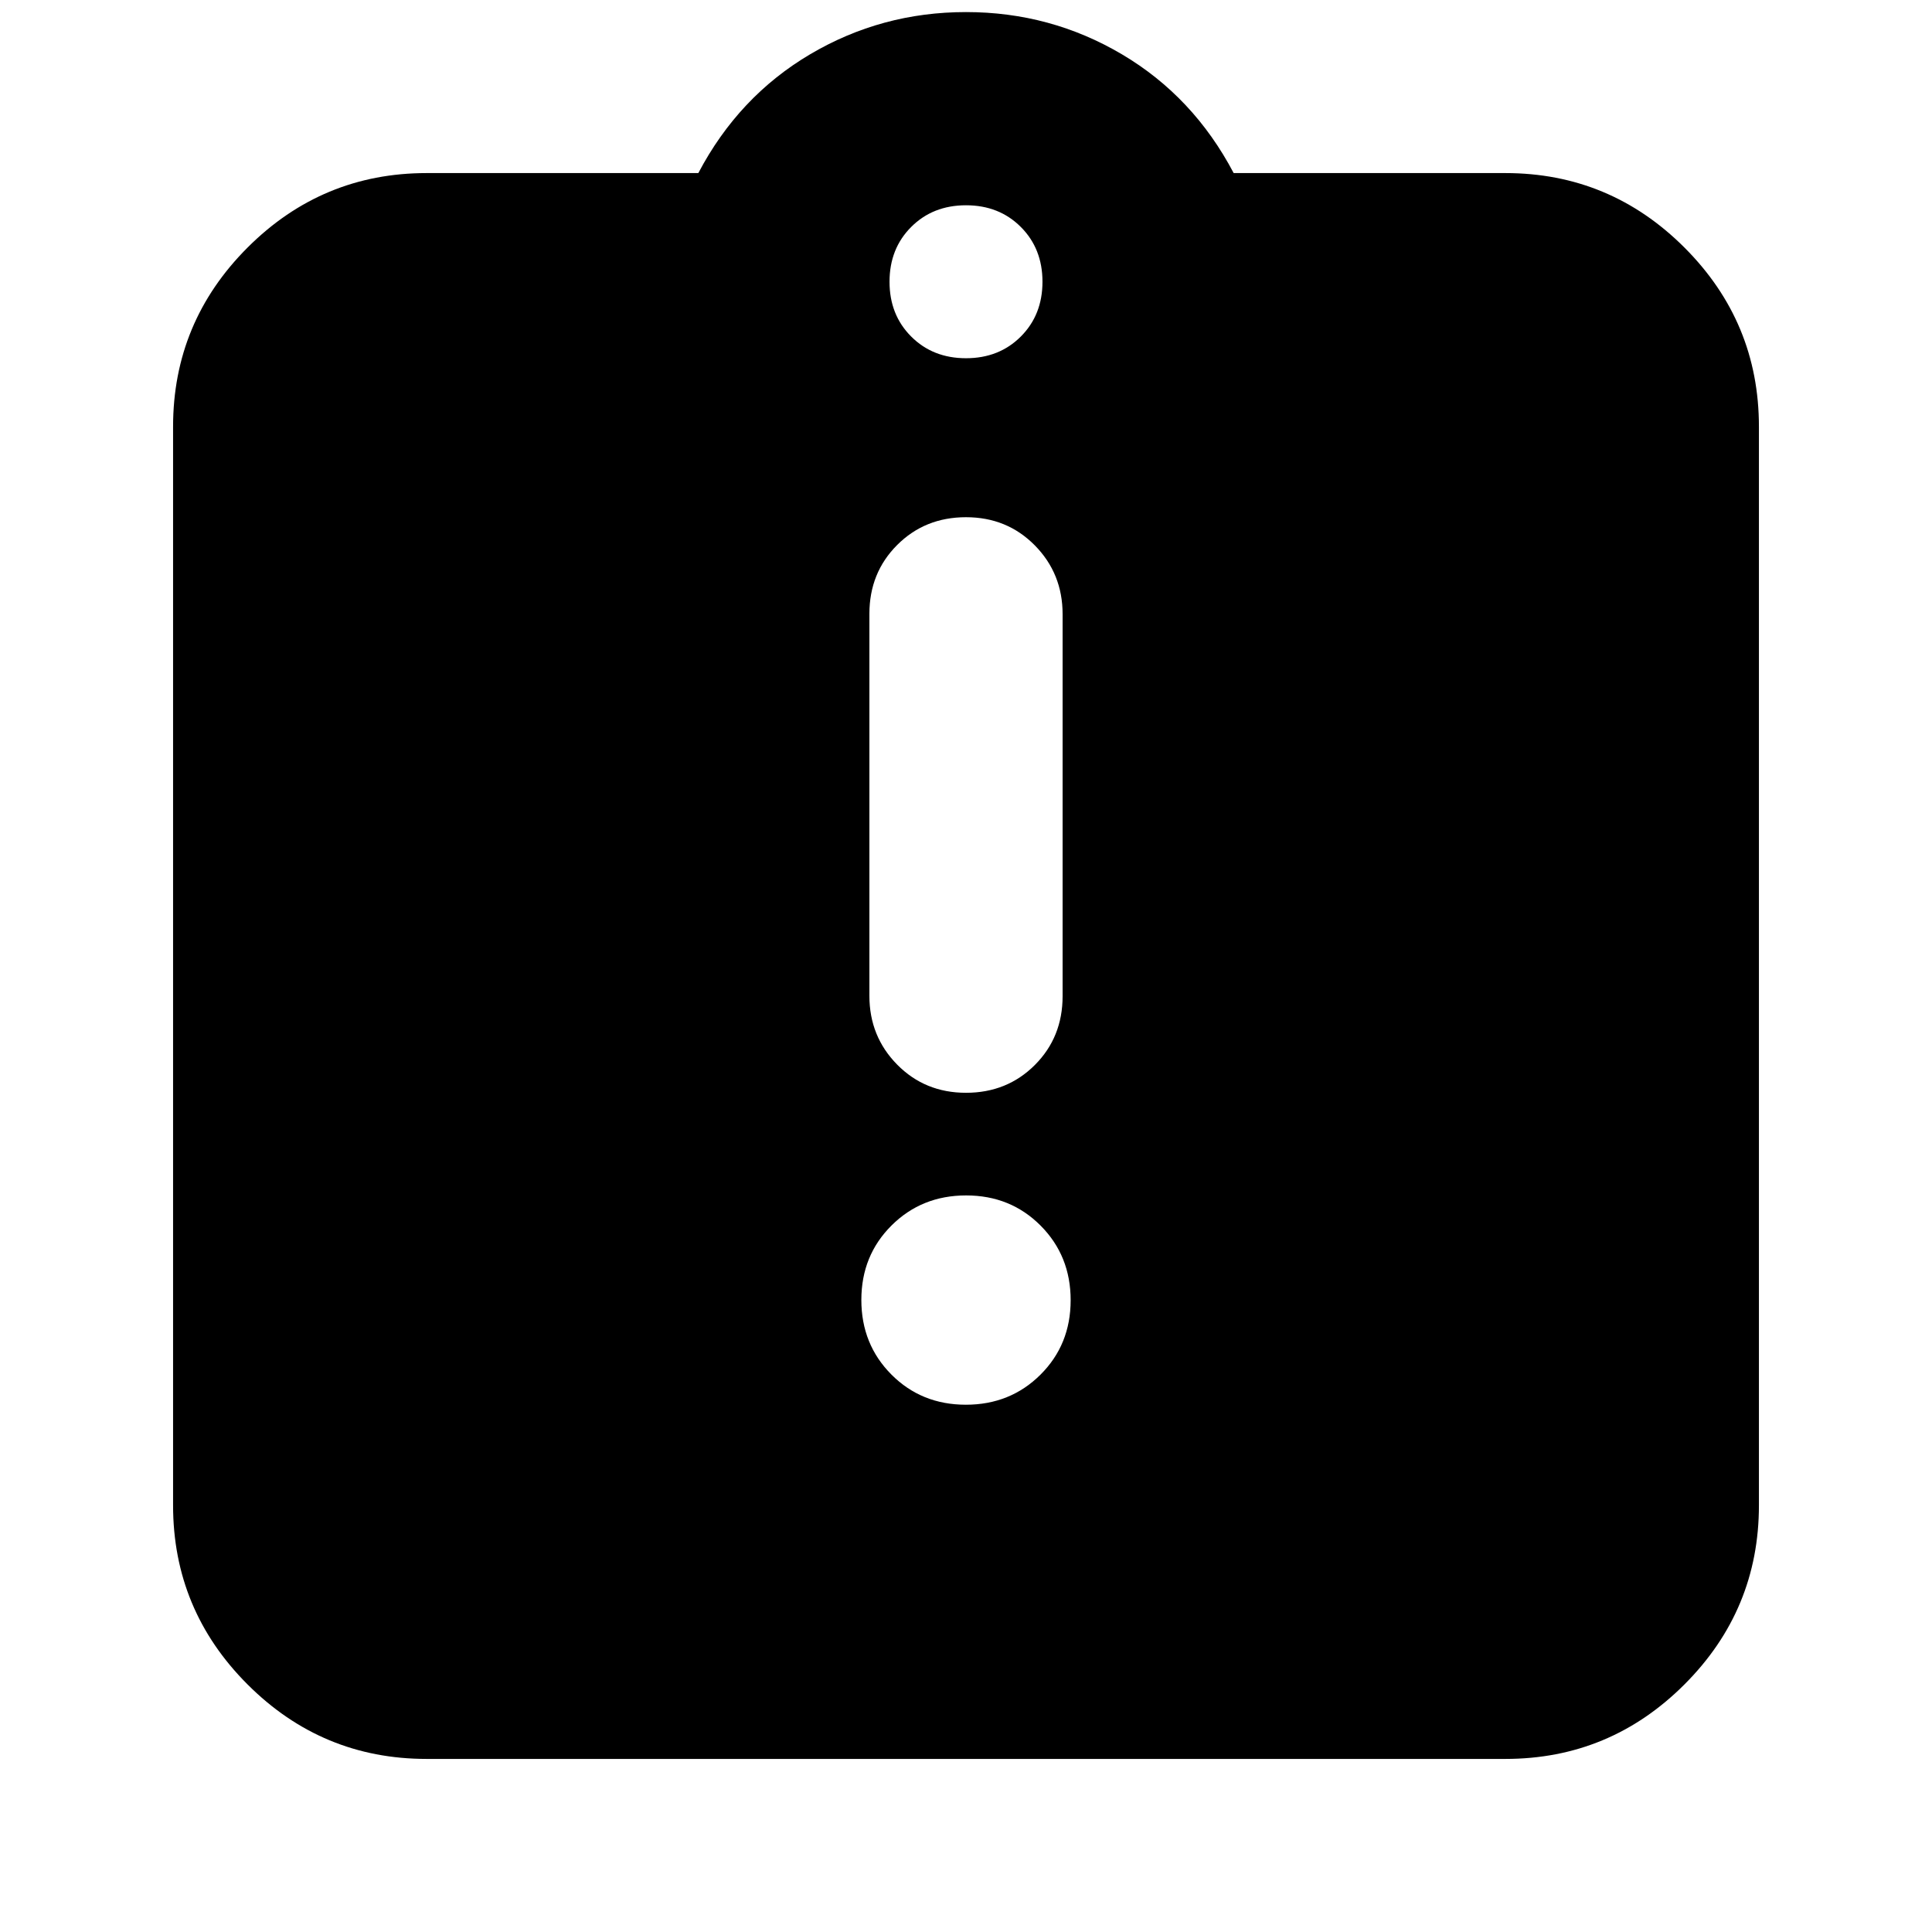 <svg xmlns="http://www.w3.org/2000/svg" height="24" viewBox="0 -960 960 960" width="24"><path d="M479.93-262Q502-262 517-276.93t15-37Q532-336 517.07-351t-37-15Q458-366 443-351.07t-15 37Q428-292 442.93-277t37 15Zm.07-155q20.4 0 34.2-13.8Q528-444.6 528-465v-189.83Q528-675 514.2-689T480-703q-20.4 0-34.2 13.8Q432-675.4 432-655v189.83Q432-445 445.8-431t34.2 14ZM212-86q-51.98 0-88.99-37.01T86-212v-536q0-51.97 37.01-88.99Q160.02-874 212-874h135q20-38 55.5-59t77.5-21q42 0 77.5 21t55.5 59h135q51.97 0 88.99 37.01Q874-799.97 874-748v536q0 51.98-37.01 88.99Q799.97-86 748-86H212Zm268-696q16.47 0 27.23-10.77Q518-803.53 518-820t-10.77-27.23Q496.47-858 480-858t-27.23 10.77Q442-836.47 442-820t10.77 27.23Q463.53-782 480-782Z"/></svg>